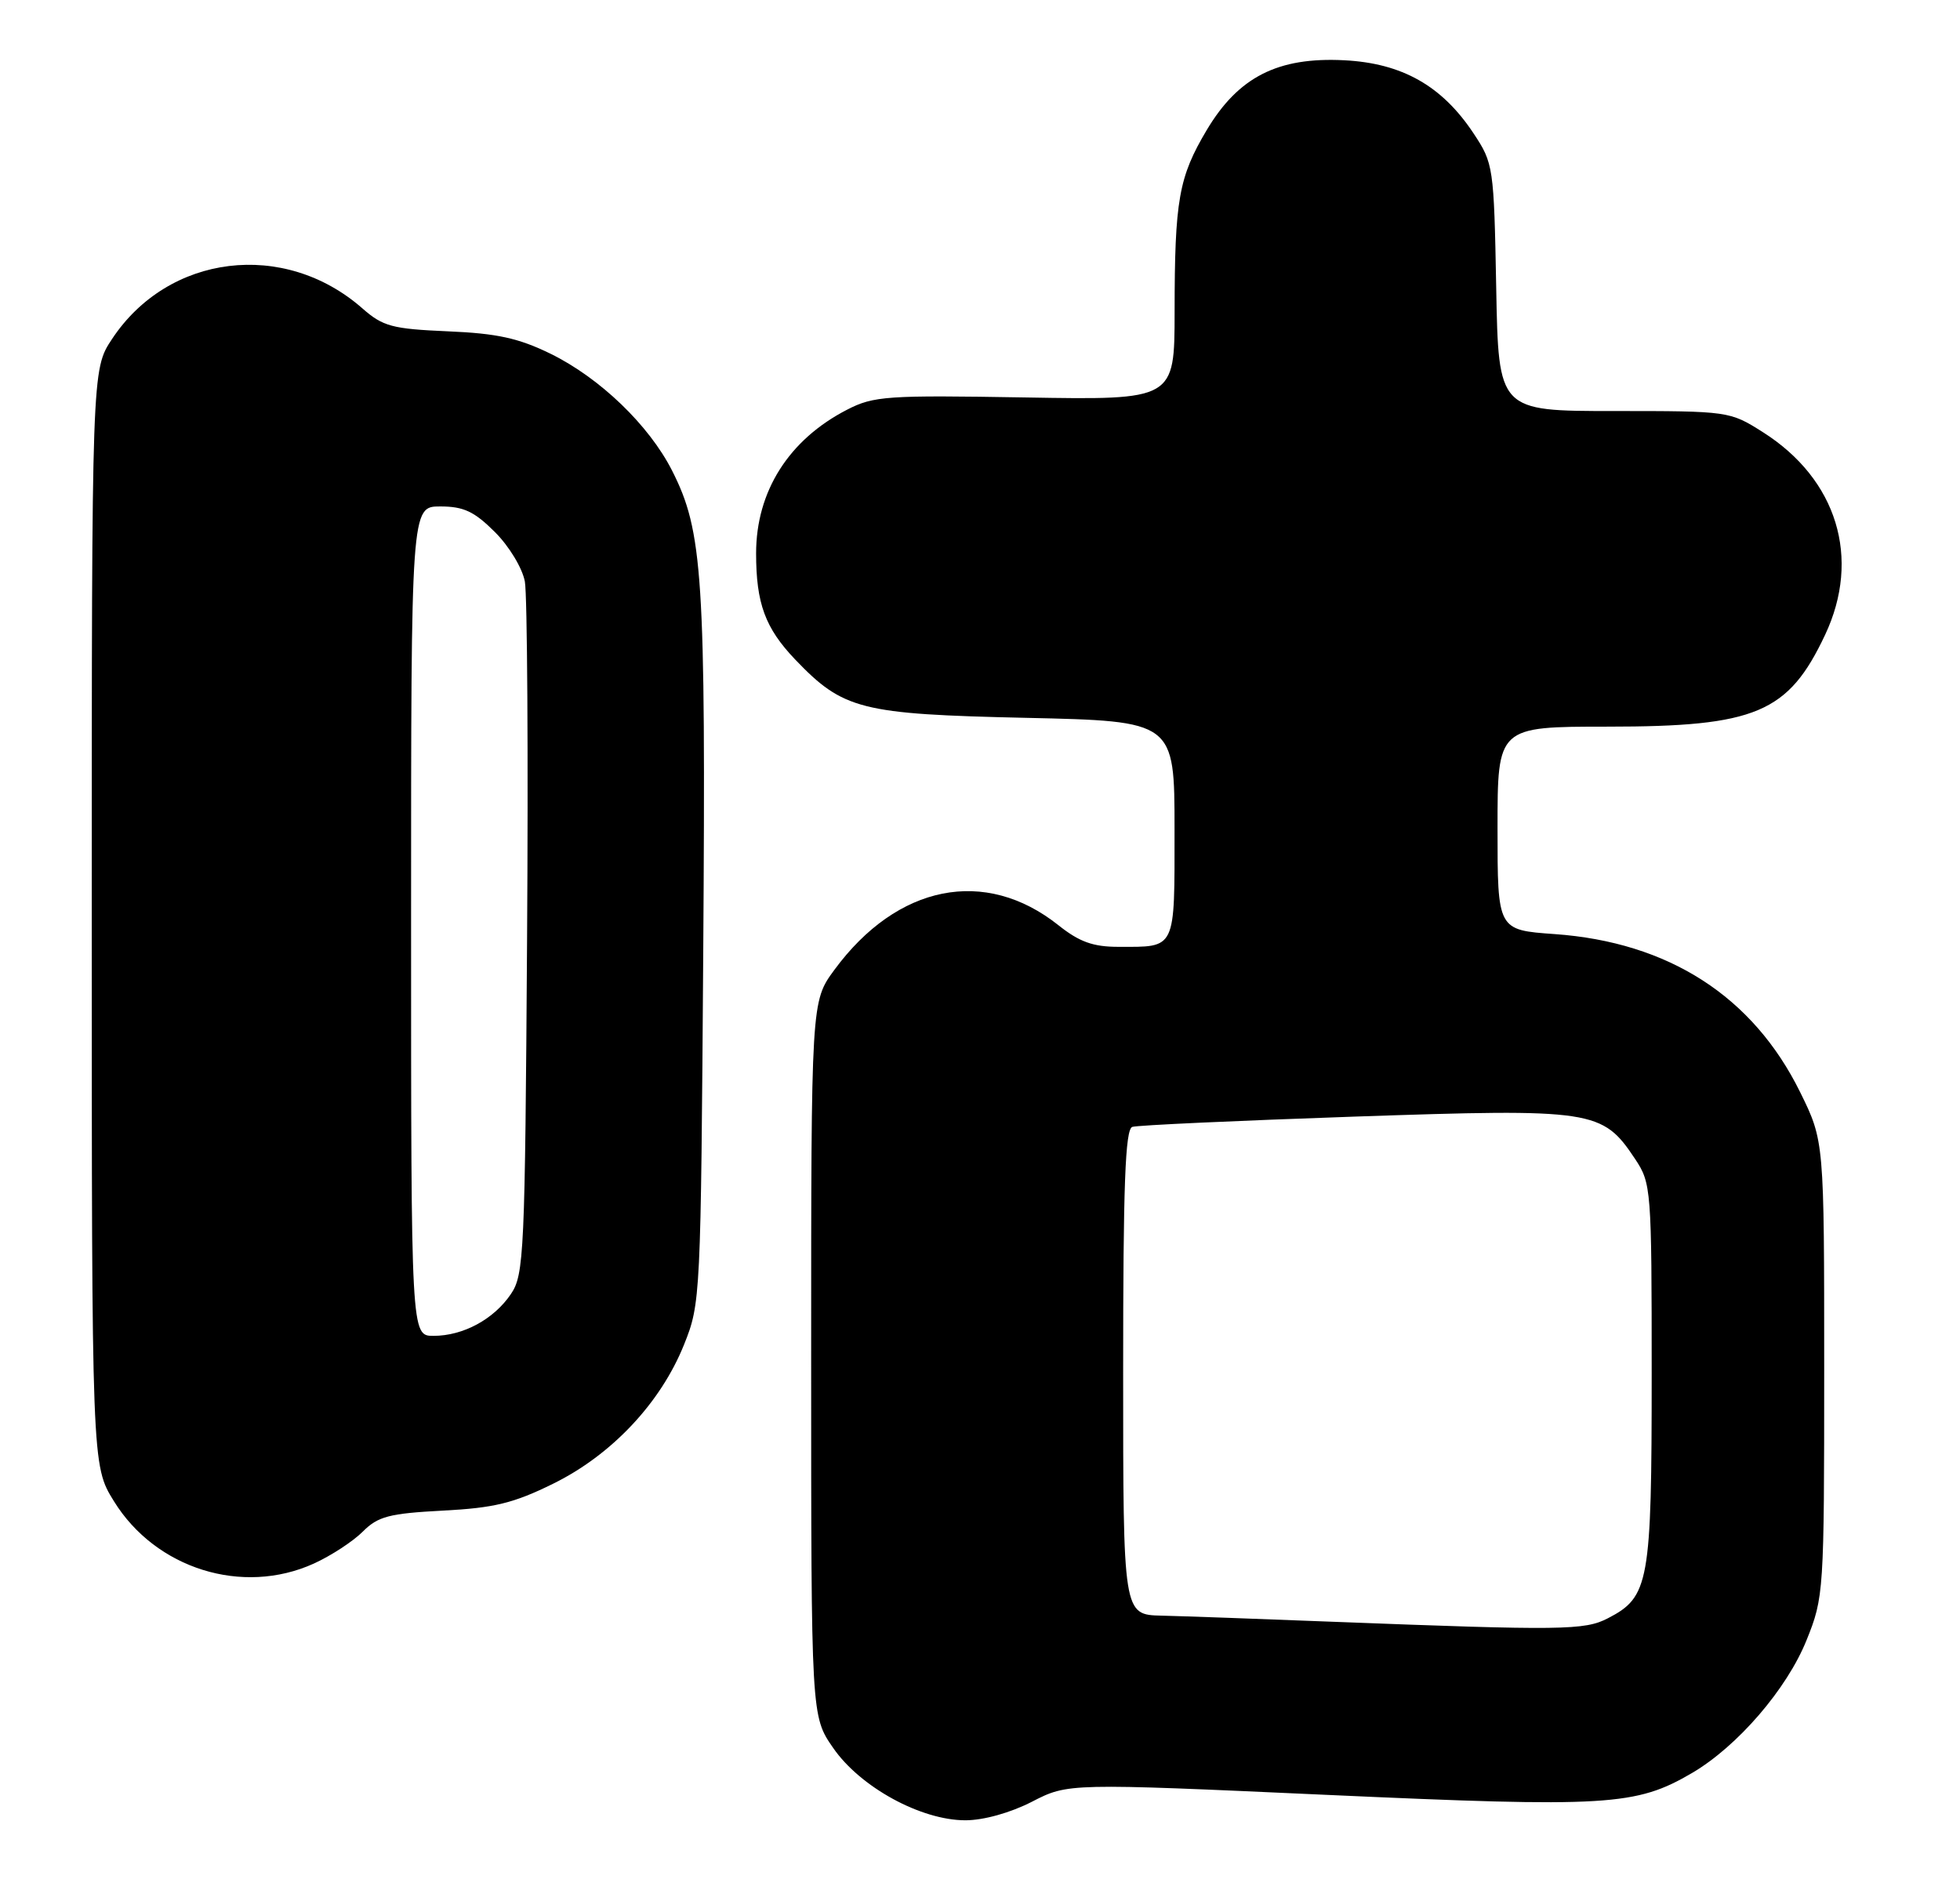 <?xml version="1.0" encoding="UTF-8" standalone="no"?>
<!DOCTYPE svg PUBLIC "-//W3C//DTD SVG 1.1//EN" "http://www.w3.org/Graphics/SVG/1.1/DTD/svg11.dtd" >
<svg xmlns="http://www.w3.org/2000/svg" xmlns:xlink="http://www.w3.org/1999/xlink" version="1.1" viewBox="0 0 267 256">
 <g >
 <path fill="currentColor"
d=" M 140.58 245.47 C 145.50 242.94 145.50 242.94 180.81 244.54 C 219.01 246.27 222.85 246.04 230.51 241.55 C 236.69 237.92 243.42 230.12 246.10 223.45 C 248.45 217.62 248.50 216.89 248.50 186.48 C 248.50 155.46 248.50 155.46 245.23 148.81 C 238.80 135.75 227.31 128.36 211.75 127.26 C 204.00 126.71 204.00 126.71 204.00 112.86 C 204.00 99.00 204.00 99.00 219.03 99.00 C 239.18 99.00 243.61 97.13 248.62 86.50 C 253.55 76.04 250.26 65.29 240.15 58.88 C 235.64 56.02 235.49 56.00 219.87 56.00 C 204.13 56.00 204.13 56.00 203.82 39.17 C 203.51 22.72 203.44 22.25 200.74 18.18 C 196.44 11.69 191.00 8.61 183.11 8.21 C 174.07 7.75 168.70 10.48 164.38 17.73 C 160.57 24.14 160.02 27.22 160.01 42.50 C 160.00 54.50 160.00 54.50 139.66 54.15 C 120.85 53.83 119.02 53.95 115.41 55.81 C 107.46 59.89 103.00 66.94 103.00 75.39 C 103.00 82.21 104.24 85.57 108.31 89.84 C 114.87 96.70 117.26 97.30 139.75 97.80 C 160.00 98.25 160.00 98.25 160.00 113.02 C 160.00 129.58 160.28 129.00 152.36 129.00 C 148.91 129.00 147.04 128.33 144.19 126.06 C 134.21 118.11 122.22 120.50 113.66 132.14 C 110.50 136.44 110.50 136.44 110.50 185.14 C 110.50 233.83 110.50 233.83 113.51 238.16 C 117.20 243.49 125.45 248.00 131.51 248.00 C 133.99 248.00 137.64 246.98 140.58 245.47 Z  M 42.74 213.03 C 45.08 211.97 48.08 210.01 49.41 208.68 C 51.50 206.59 53.00 206.20 60.32 205.81 C 67.30 205.45 69.97 204.80 75.34 202.15 C 83.32 198.23 90.00 191.13 93.18 183.20 C 95.44 177.58 95.47 176.80 95.80 129.52 C 96.15 78.45 95.75 72.38 91.55 64.11 C 88.41 57.93 81.73 51.50 75.01 48.20 C 70.65 46.07 67.72 45.42 61.00 45.14 C 53.42 44.81 52.17 44.48 49.36 42.01 C 38.71 32.66 22.93 34.59 15.26 46.19 C 12.50 50.35 12.50 50.35 12.50 125.01 C 12.50 199.66 12.50 199.66 15.52 204.53 C 21.21 213.74 33.04 217.43 42.74 213.03 Z  M 181.50 220.95 C 171.60 220.56 161.14 220.19 158.25 220.12 C 153.00 220.00 153.00 220.00 153.00 186.97 C 153.00 161.43 153.28 153.84 154.25 153.53 C 154.94 153.30 168.55 152.68 184.50 152.13 C 217.08 151.02 218.28 151.20 222.74 157.90 C 224.94 161.21 225.00 161.96 225.00 187.20 C 225.00 215.68 224.66 217.57 219.03 220.48 C 215.86 222.12 212.87 222.16 181.50 220.95 Z  M 56.00 125.50 C 56.00 69.00 56.00 69.00 59.97 69.00 C 63.16 69.00 64.61 69.68 67.42 72.49 C 69.36 74.42 71.17 77.42 71.50 79.24 C 71.83 81.03 71.97 102.97 71.80 128.00 C 71.52 170.76 71.39 173.67 69.60 176.30 C 67.27 179.75 63.09 182.00 59.05 182.00 C 56.00 182.00 56.00 182.00 56.00 125.50 Z "/>
</g>
</svg>